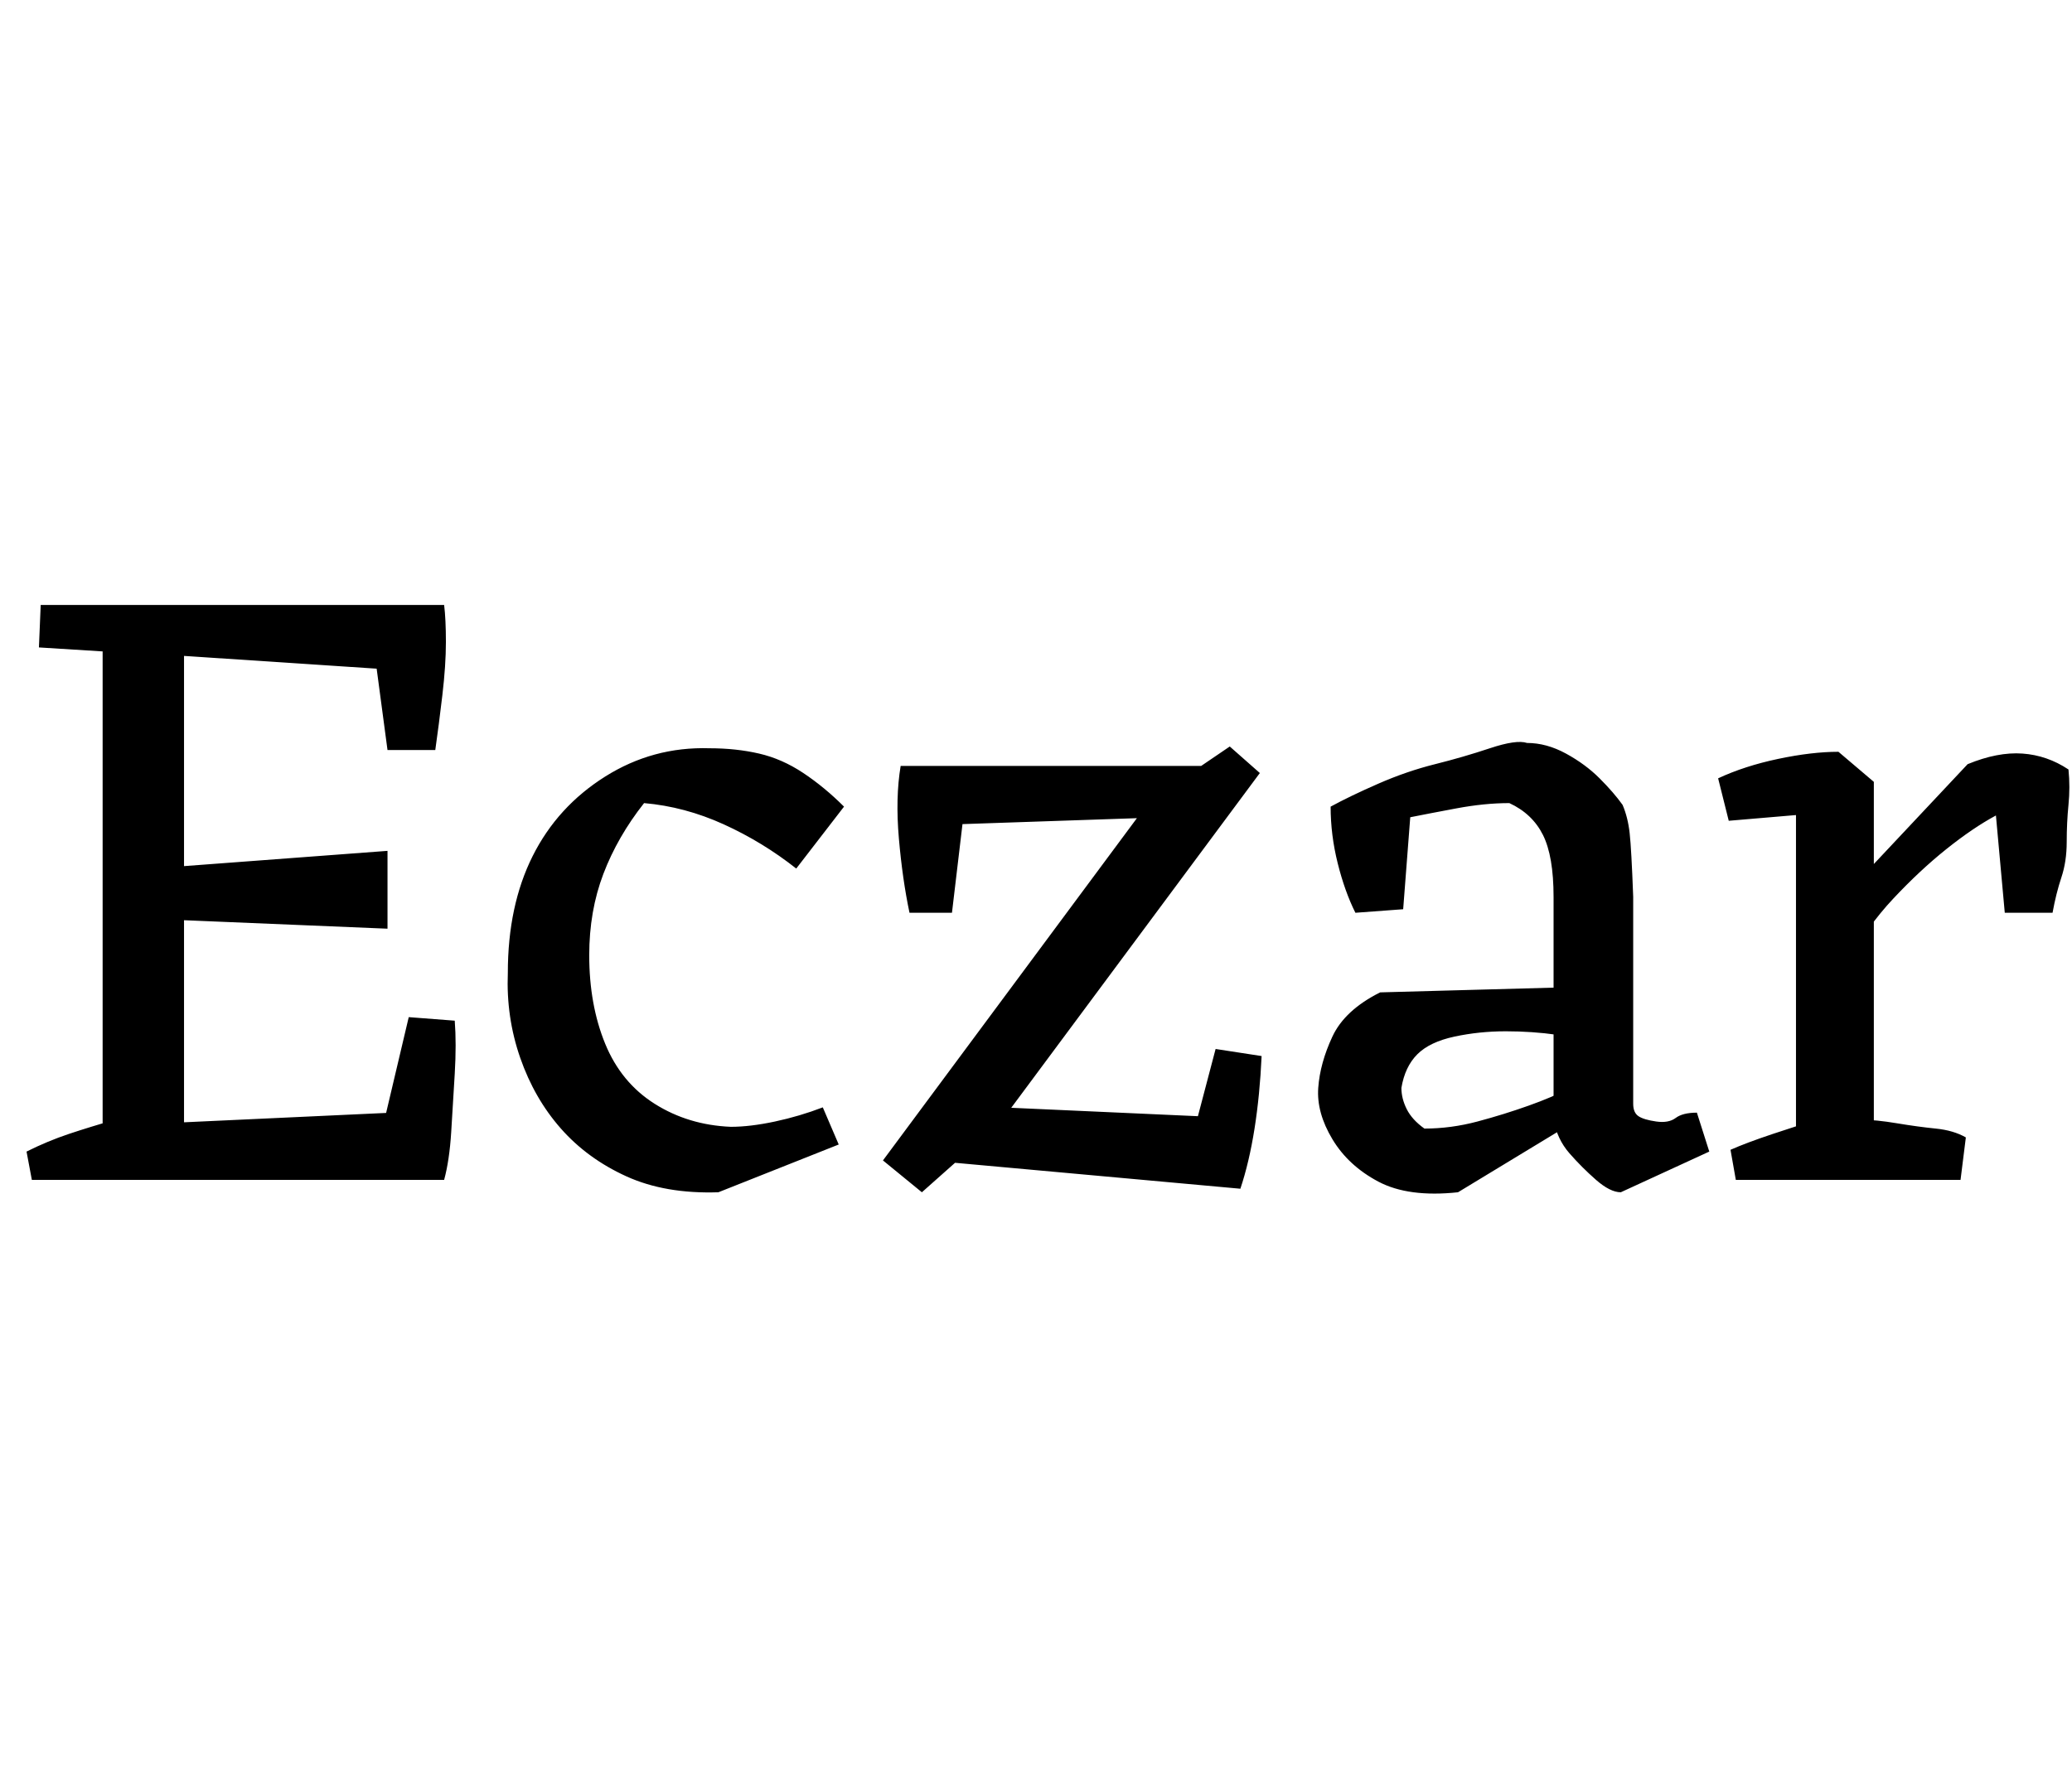 <svg id="fnt-Eczar" viewBox="0 0 1171 1000" xmlns="http://www.w3.org/2000/svg"><path id="eczar" class="f" d="M65 667h-47l-3-16q12-6 24-10t26-8l0 34m186 0l-37-20 17-72 26 2q1 13 0 30t-2 33-4 27m-182-325l1 27-48-3 1-24h46m177 82h-27l-8-60 40-22q1 8 1 21t-2 30-4 31m-142 243h-46v-325h46v325m115-186v44l-120-5v-30l120-9m32-139l-8 38-151-10-37-28h196m0 325h-196l37-32 151-7 8 39m223-20l-68 27q-30 1-52-9t-37-27-23-40-7-48q0-38 14-66t41-45 59-16q15 0 28 3t25 11 23 19l-27 35q-19-15-41-25t-45-12q-15 19-23 40t-8 46q0 28 9 50t28 34 43 13q11 0 25-3t27-8l9 21m74 3l-27 24-22-18 158-213 13-4 25-17 17 15-147 198-17 15m153 22l-176-16 19-31 133 6 10-38 26 4q-1 22-4 41t-8 34m-163-156h-24q-4-19-6-42t1-41l36 24-7 59m120-54l-147 5-2-34h171l-22 29m308 189l-50 23q-6 0-14-7t-15-15-9-19v-7-119q0-23-6-35t-19-18q-14 0-30 3t-26 5l-4 52-27 2q-6-12-10-28t-4-32q11-6 27-13t32-11 31-9 21-3q11 0 22 6t19 14 13 15q3 7 4 16t2 36v117q0 5 3 7t10 3 11-2 12-3l7 22m-81-14l-61 37q-28 3-45-6t-26-24-8-29 8-29 27-25l110-3-2 27-8 0q-14-2-29-2t-29 3-21 10-9 19q0 6 3 12t10 11q15 0 30-4t29-9 21-9v21m174 30h-44v-224l24-18 20 17v225m-14-124l-10-29 77-82q17-7 31-6t26 9q1 10 0 20t-1 21-3 20-5 20h-27l-5-55q-13 7-28 19t-30 28-25 35m-21-83l-47 4-6-24q15-7 34-11t34-4l7 12-22 23m-4 207h-39l-3-17q9-4 24-9t25-8l-7 34m88 0h-57l1-34q8 0 20 2t22 3 17 5l-3 24" />
</svg>